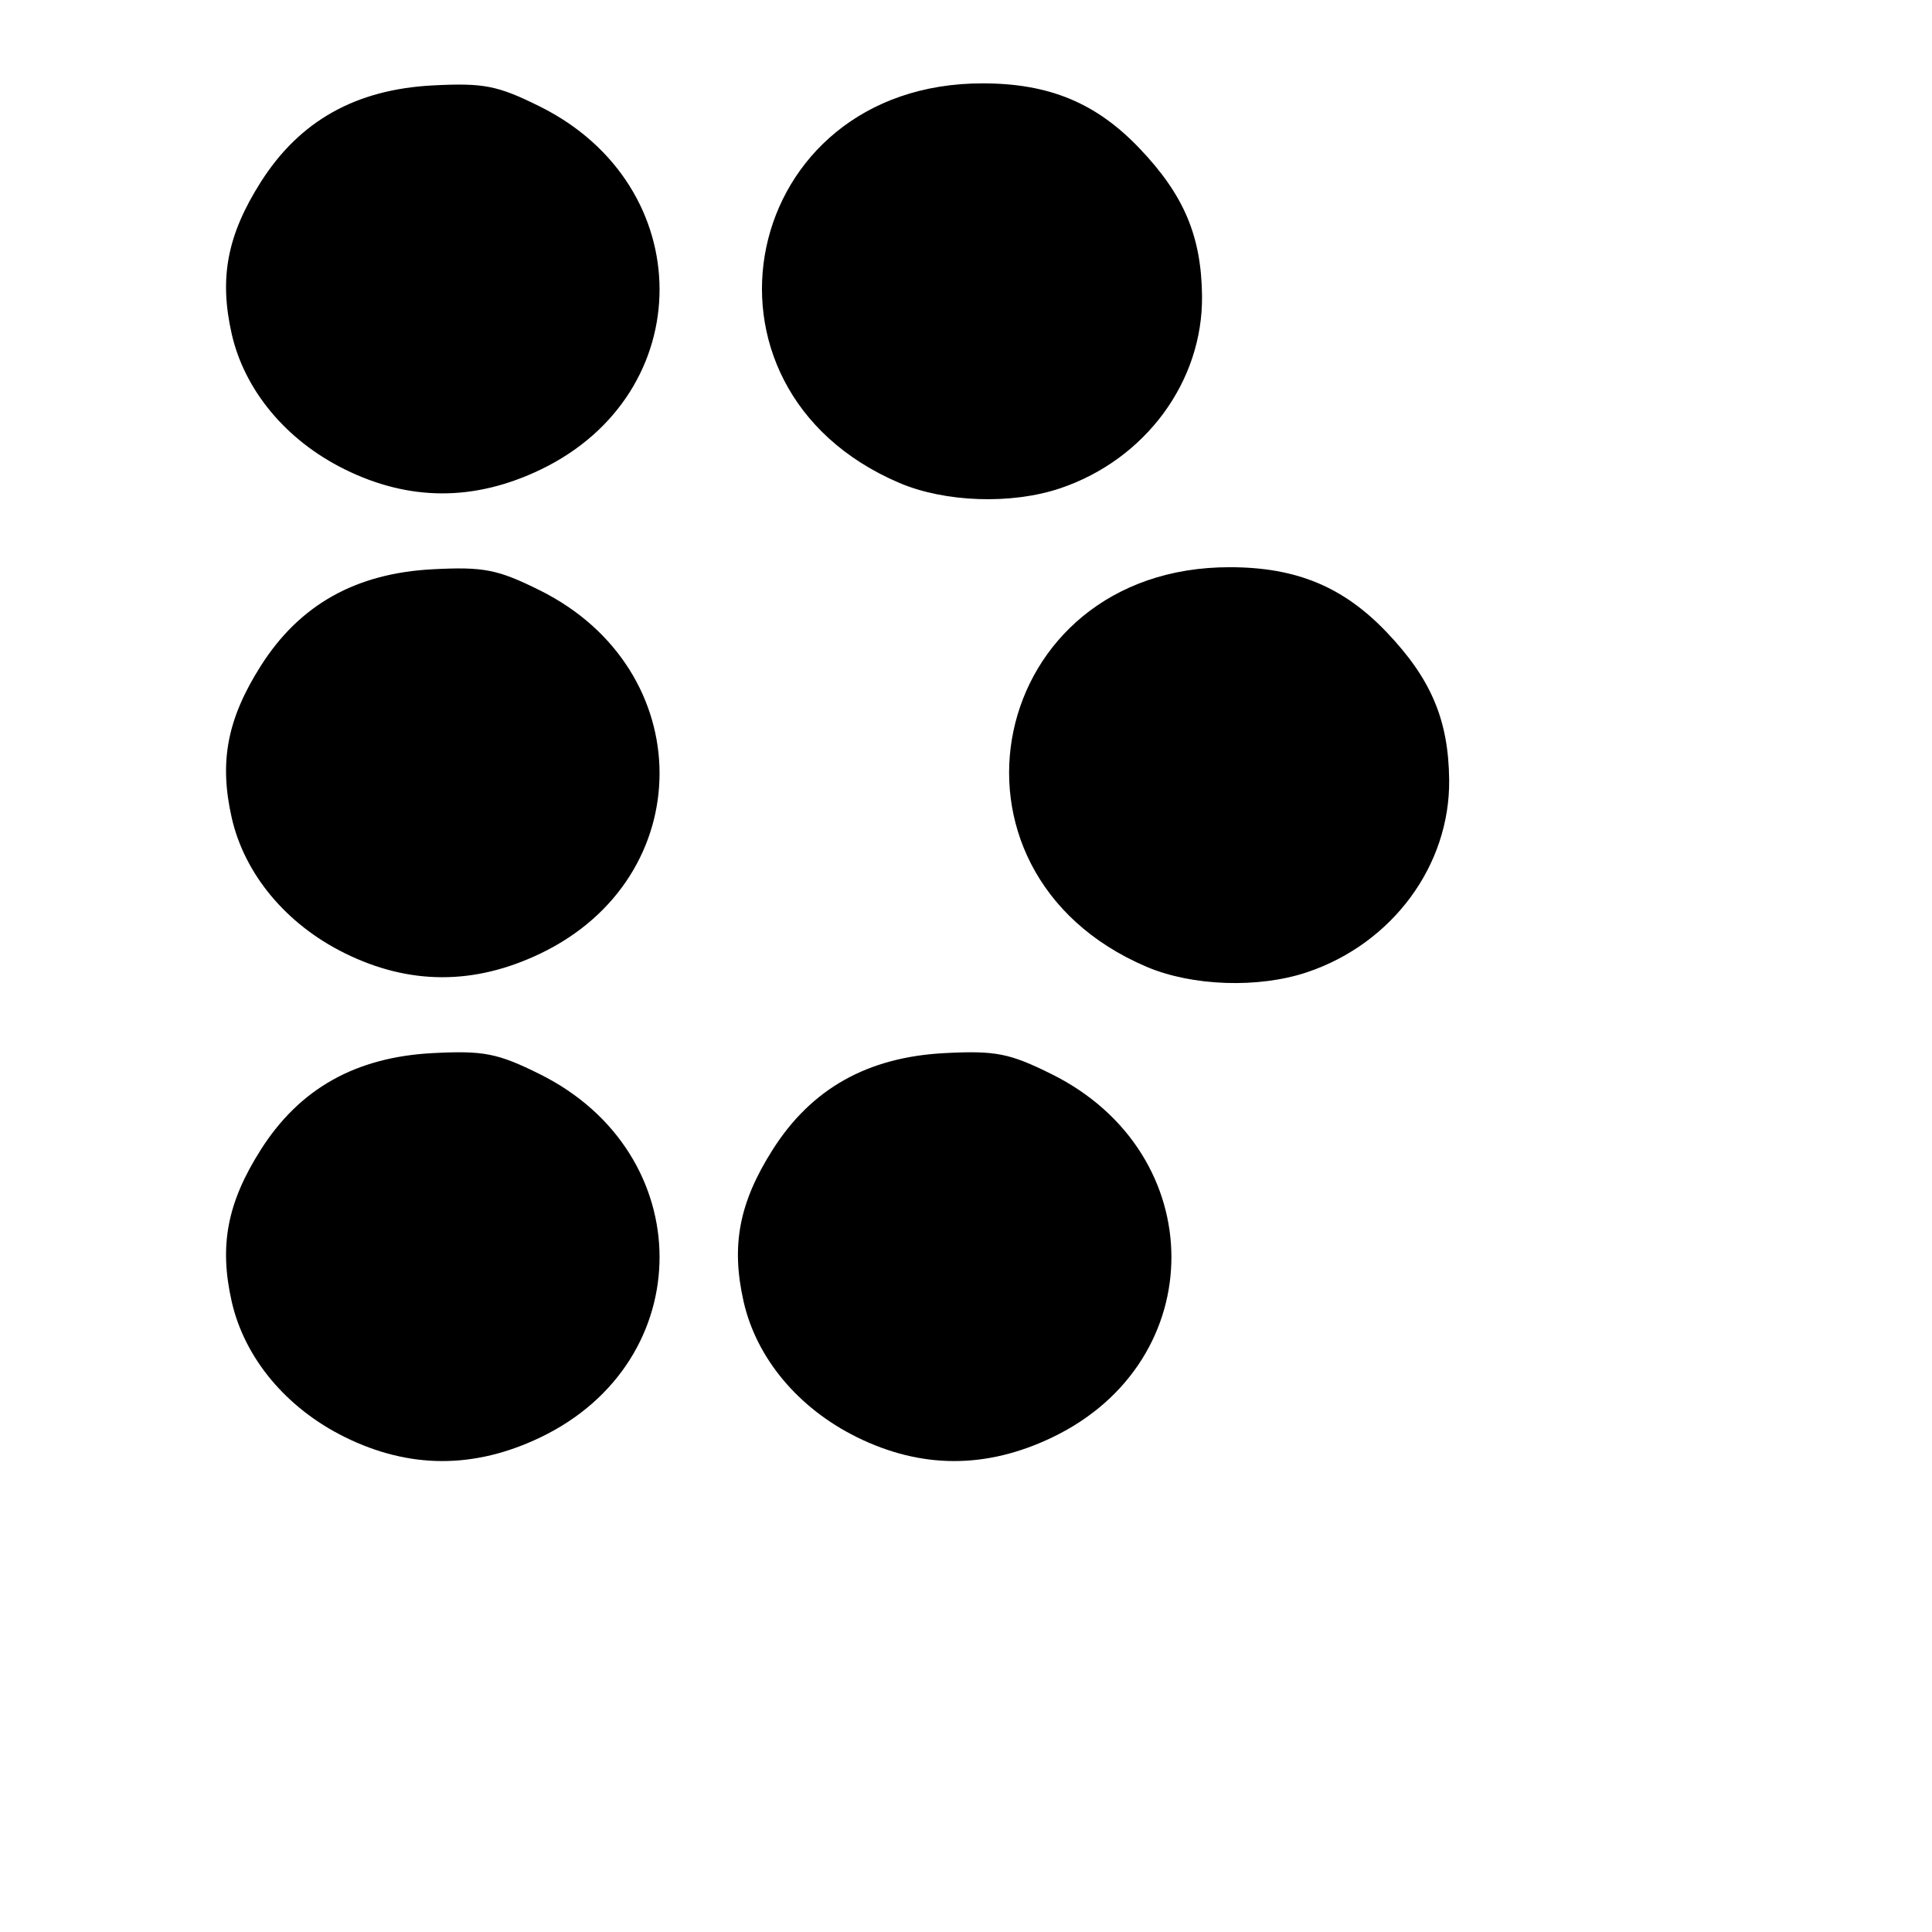 <svg xmlns="http://www.w3.org/2000/svg" width="1em" height="1em" viewBox="0 0 44 48"><path fill="currentColor" fill-rule="evenodd" d="m 26.48,24.017 c -5.543,-2.369 -3.955,-9.937 2.083,-9.925 1.648,0.003 2.811,0.486 3.887,1.614 1.105,1.158 1.538,2.18 1.554,3.668 0.023,2.125 -1.407,4.064 -3.522,4.778 -1.21,0.408 -2.862,0.352 -4.002,-0.135 z M 20.34,11.996 C 14.797,9.627 16.385,2.059 22.423,2.071 c 1.648,0.003 2.811,0.486 3.887,1.614 1.105,1.158 1.538,2.18 1.554,3.668 0.023,2.125 -1.407,4.064 -3.522,4.778 -1.21,0.408 -2.862,0.352 -4.002,-0.135 z M 6.562,35.701 C 5.113,34.985 4.076,33.742 3.757,32.339 3.441,30.945 3.645,29.879 4.479,28.565 5.443,27.046 6.837,26.263 8.755,26.164 c 1.263,-0.065 1.608,0.003 2.654,0.522 3.962,1.967 3.972,7.129 0.018,9.025 -1.643,0.788 -3.257,0.785 -4.864,-0.009 z m 12.718,0 c -1.449,-0.716 -2.487,-1.959 -2.805,-3.362 -0.316,-1.394 -0.113,-2.459 0.721,-3.774 0.964,-1.519 2.358,-2.302 4.276,-2.401 1.263,-0.065 1.608,0.003 2.654,0.522 3.962,1.967 3.972,7.129 0.018,9.025 -1.643,0.788 -3.257,0.785 -4.864,-0.009 z M 6.562,23.68 C 5.113,22.965 4.076,21.721 3.757,20.318 3.441,18.924 3.645,17.859 4.479,16.544 5.443,15.025 6.837,14.242 8.755,14.143 c 1.263,-0.065 1.608,0.003 2.654,0.522 3.962,1.967 3.972,7.129 0.018,9.025 -1.643,0.788 -3.257,0.785 -4.864,-0.009 z m 0,-12.021 C 5.113,10.944 4.076,9.701 3.757,8.297 3.441,6.903 3.645,5.838 4.479,4.523 5.443,3.004 6.837,2.221 8.755,2.122 c 1.263,-0.065 1.608,0.003 2.654,0.522 3.962,1.967 3.972,7.129 0.018,9.025 -1.643,0.788 -3.257,0.785 -4.864,-0.009 z" clip-rule="evenodd"/></svg>